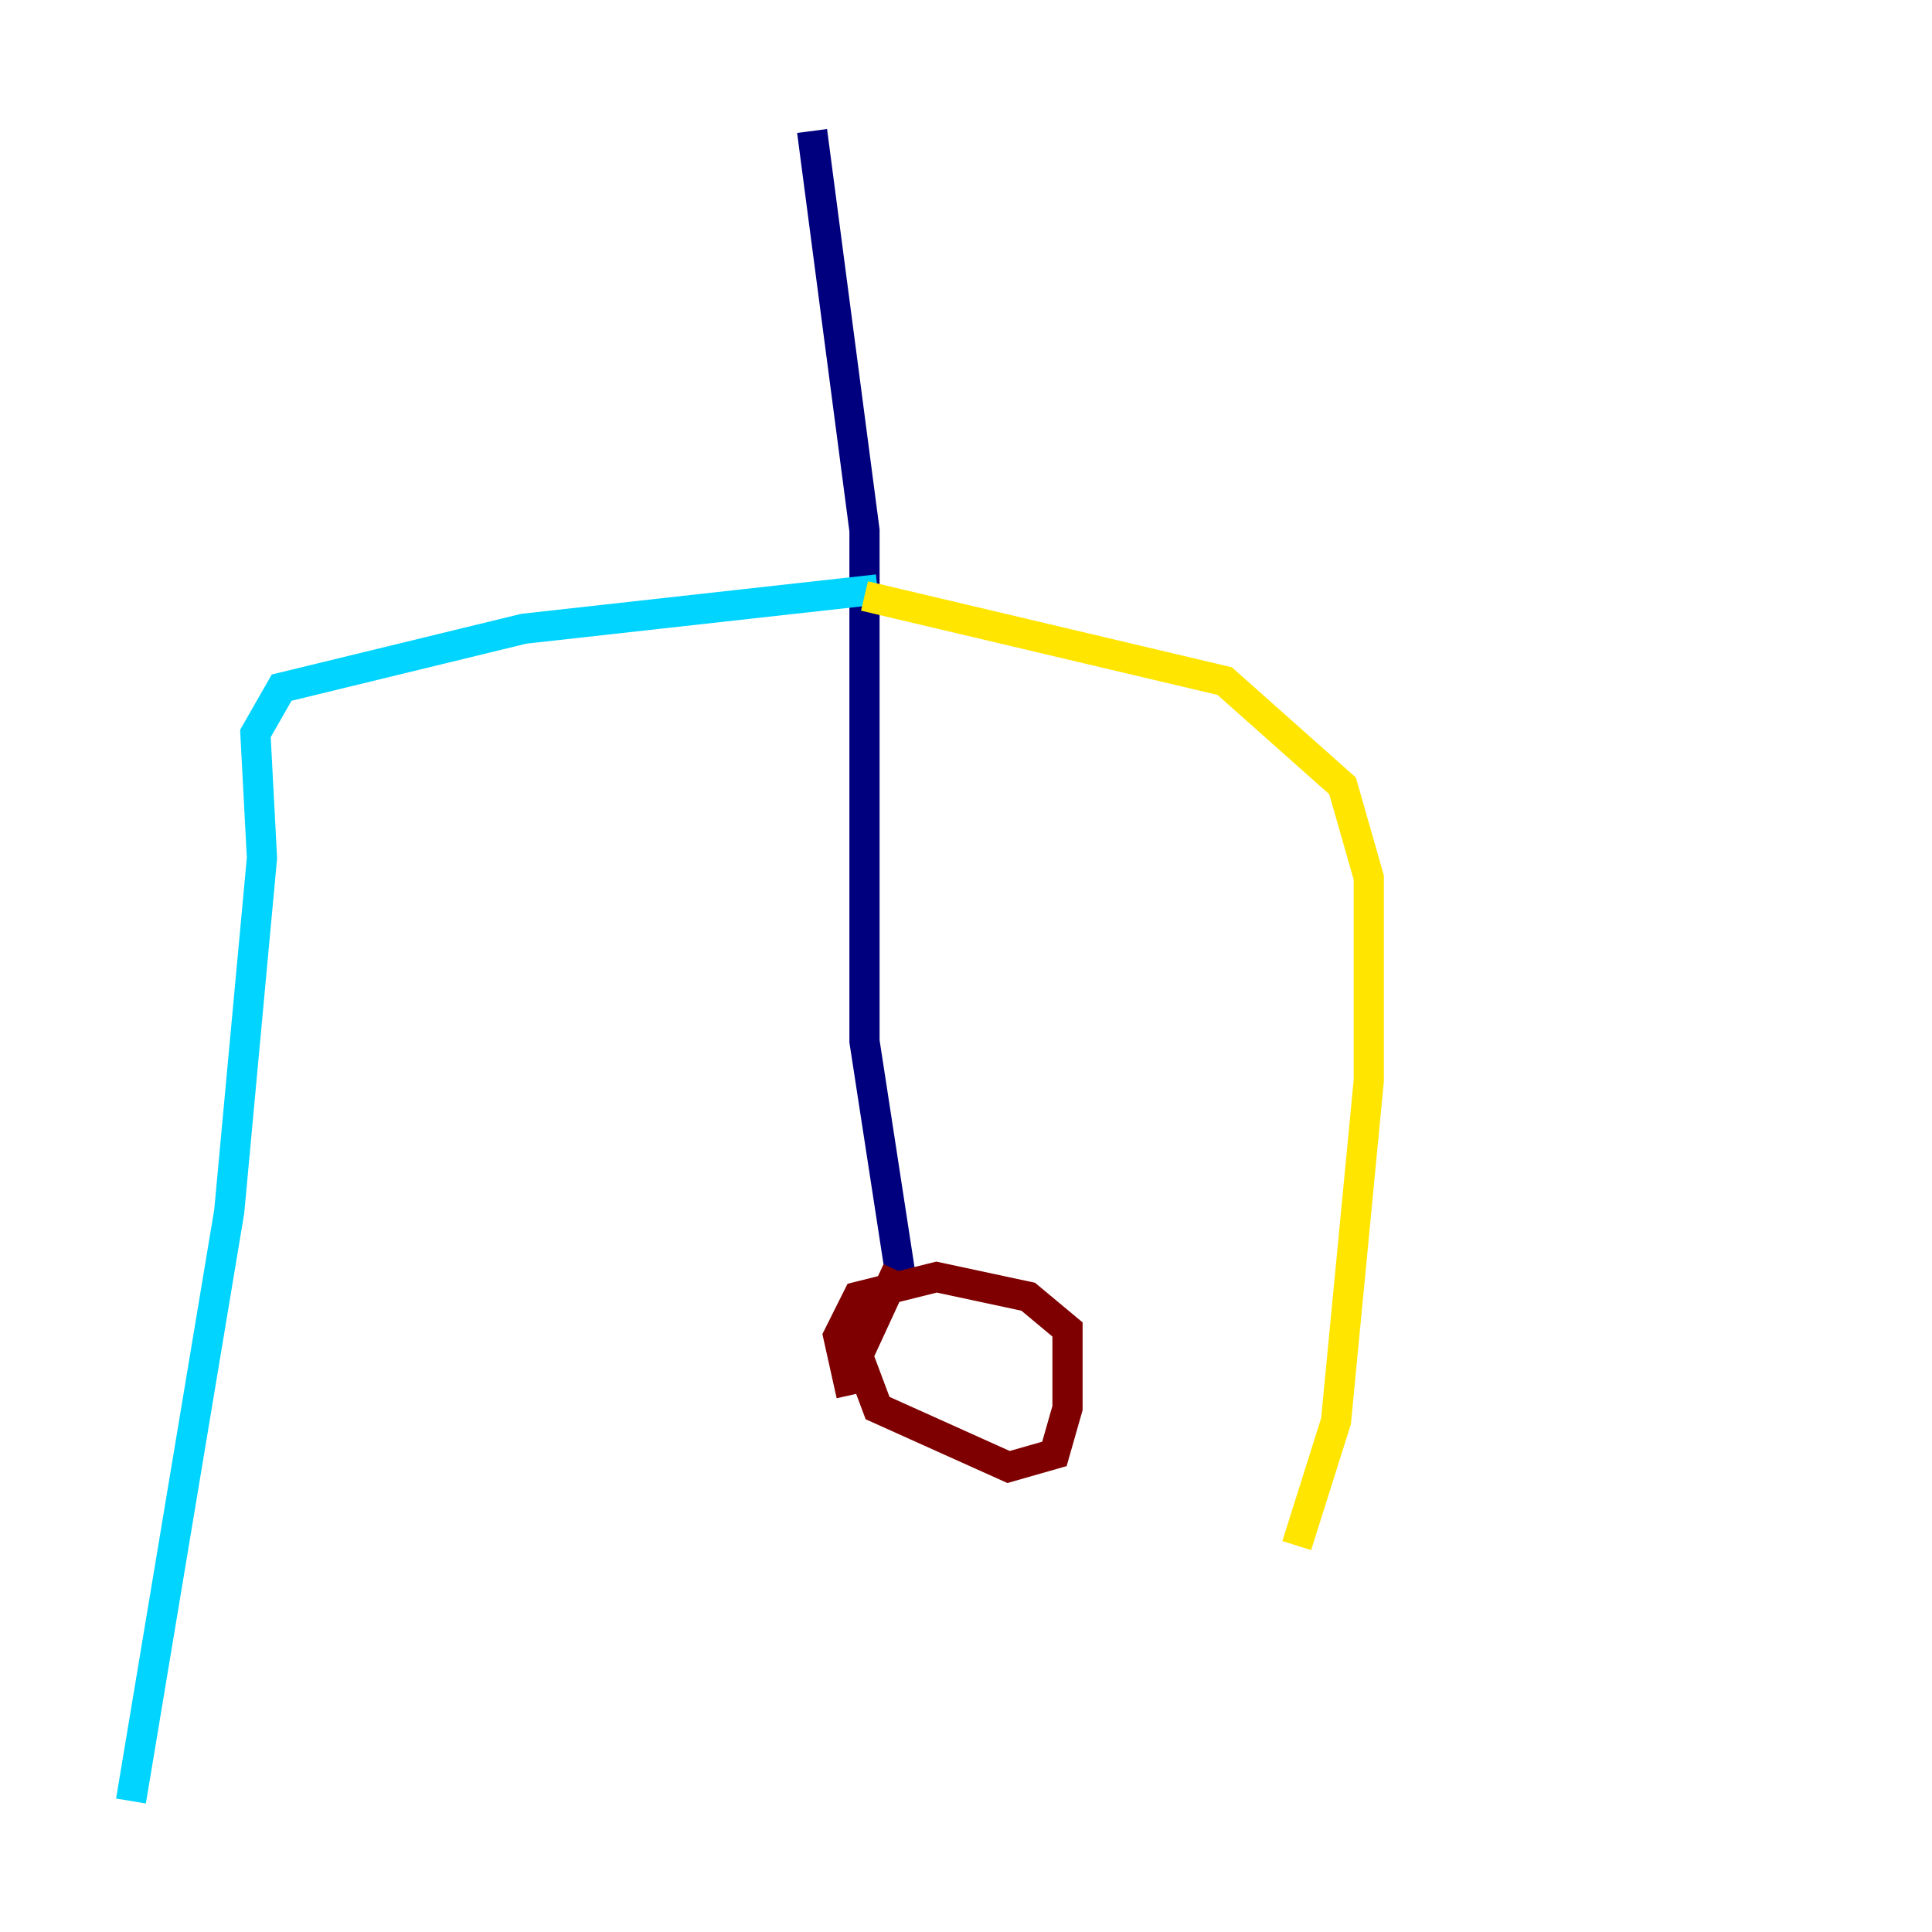 <?xml version="1.0" encoding="utf-8" ?>
<svg baseProfile="tiny" height="128" version="1.2" viewBox="0,0,128,128" width="128" xmlns="http://www.w3.org/2000/svg" xmlns:ev="http://www.w3.org/2001/xml-events" xmlns:xlink="http://www.w3.org/1999/xlink"><defs /><polyline fill="none" points="53.803,8.678 57.275,35.146 57.275,68.99 59.878,85.912" stroke="#00007f" stroke-width="2" /><polyline fill="none" points="58.142,39.051 34.712,41.654 18.658,45.559 16.922,48.597 17.356,56.841 15.186,80.271 8.678,119.322" stroke="#00d4ff" stroke-width="2" /><polyline fill="none" points="57.275,39.485 81.139,45.125 88.949,52.068 90.685,58.142 90.685,71.593 88.515,94.156 85.912,102.4" stroke="#ffe500" stroke-width="2" /><polyline fill="none" points="59.444,84.176 56.841,89.817 58.142,93.288 66.82,97.193 69.858,96.325 70.725,93.288 70.725,88.081 68.122,85.912 62.047,84.61 56.841,85.912 55.539,88.515 56.407,92.42" stroke="#7f0000" stroke-width="2" /></svg>